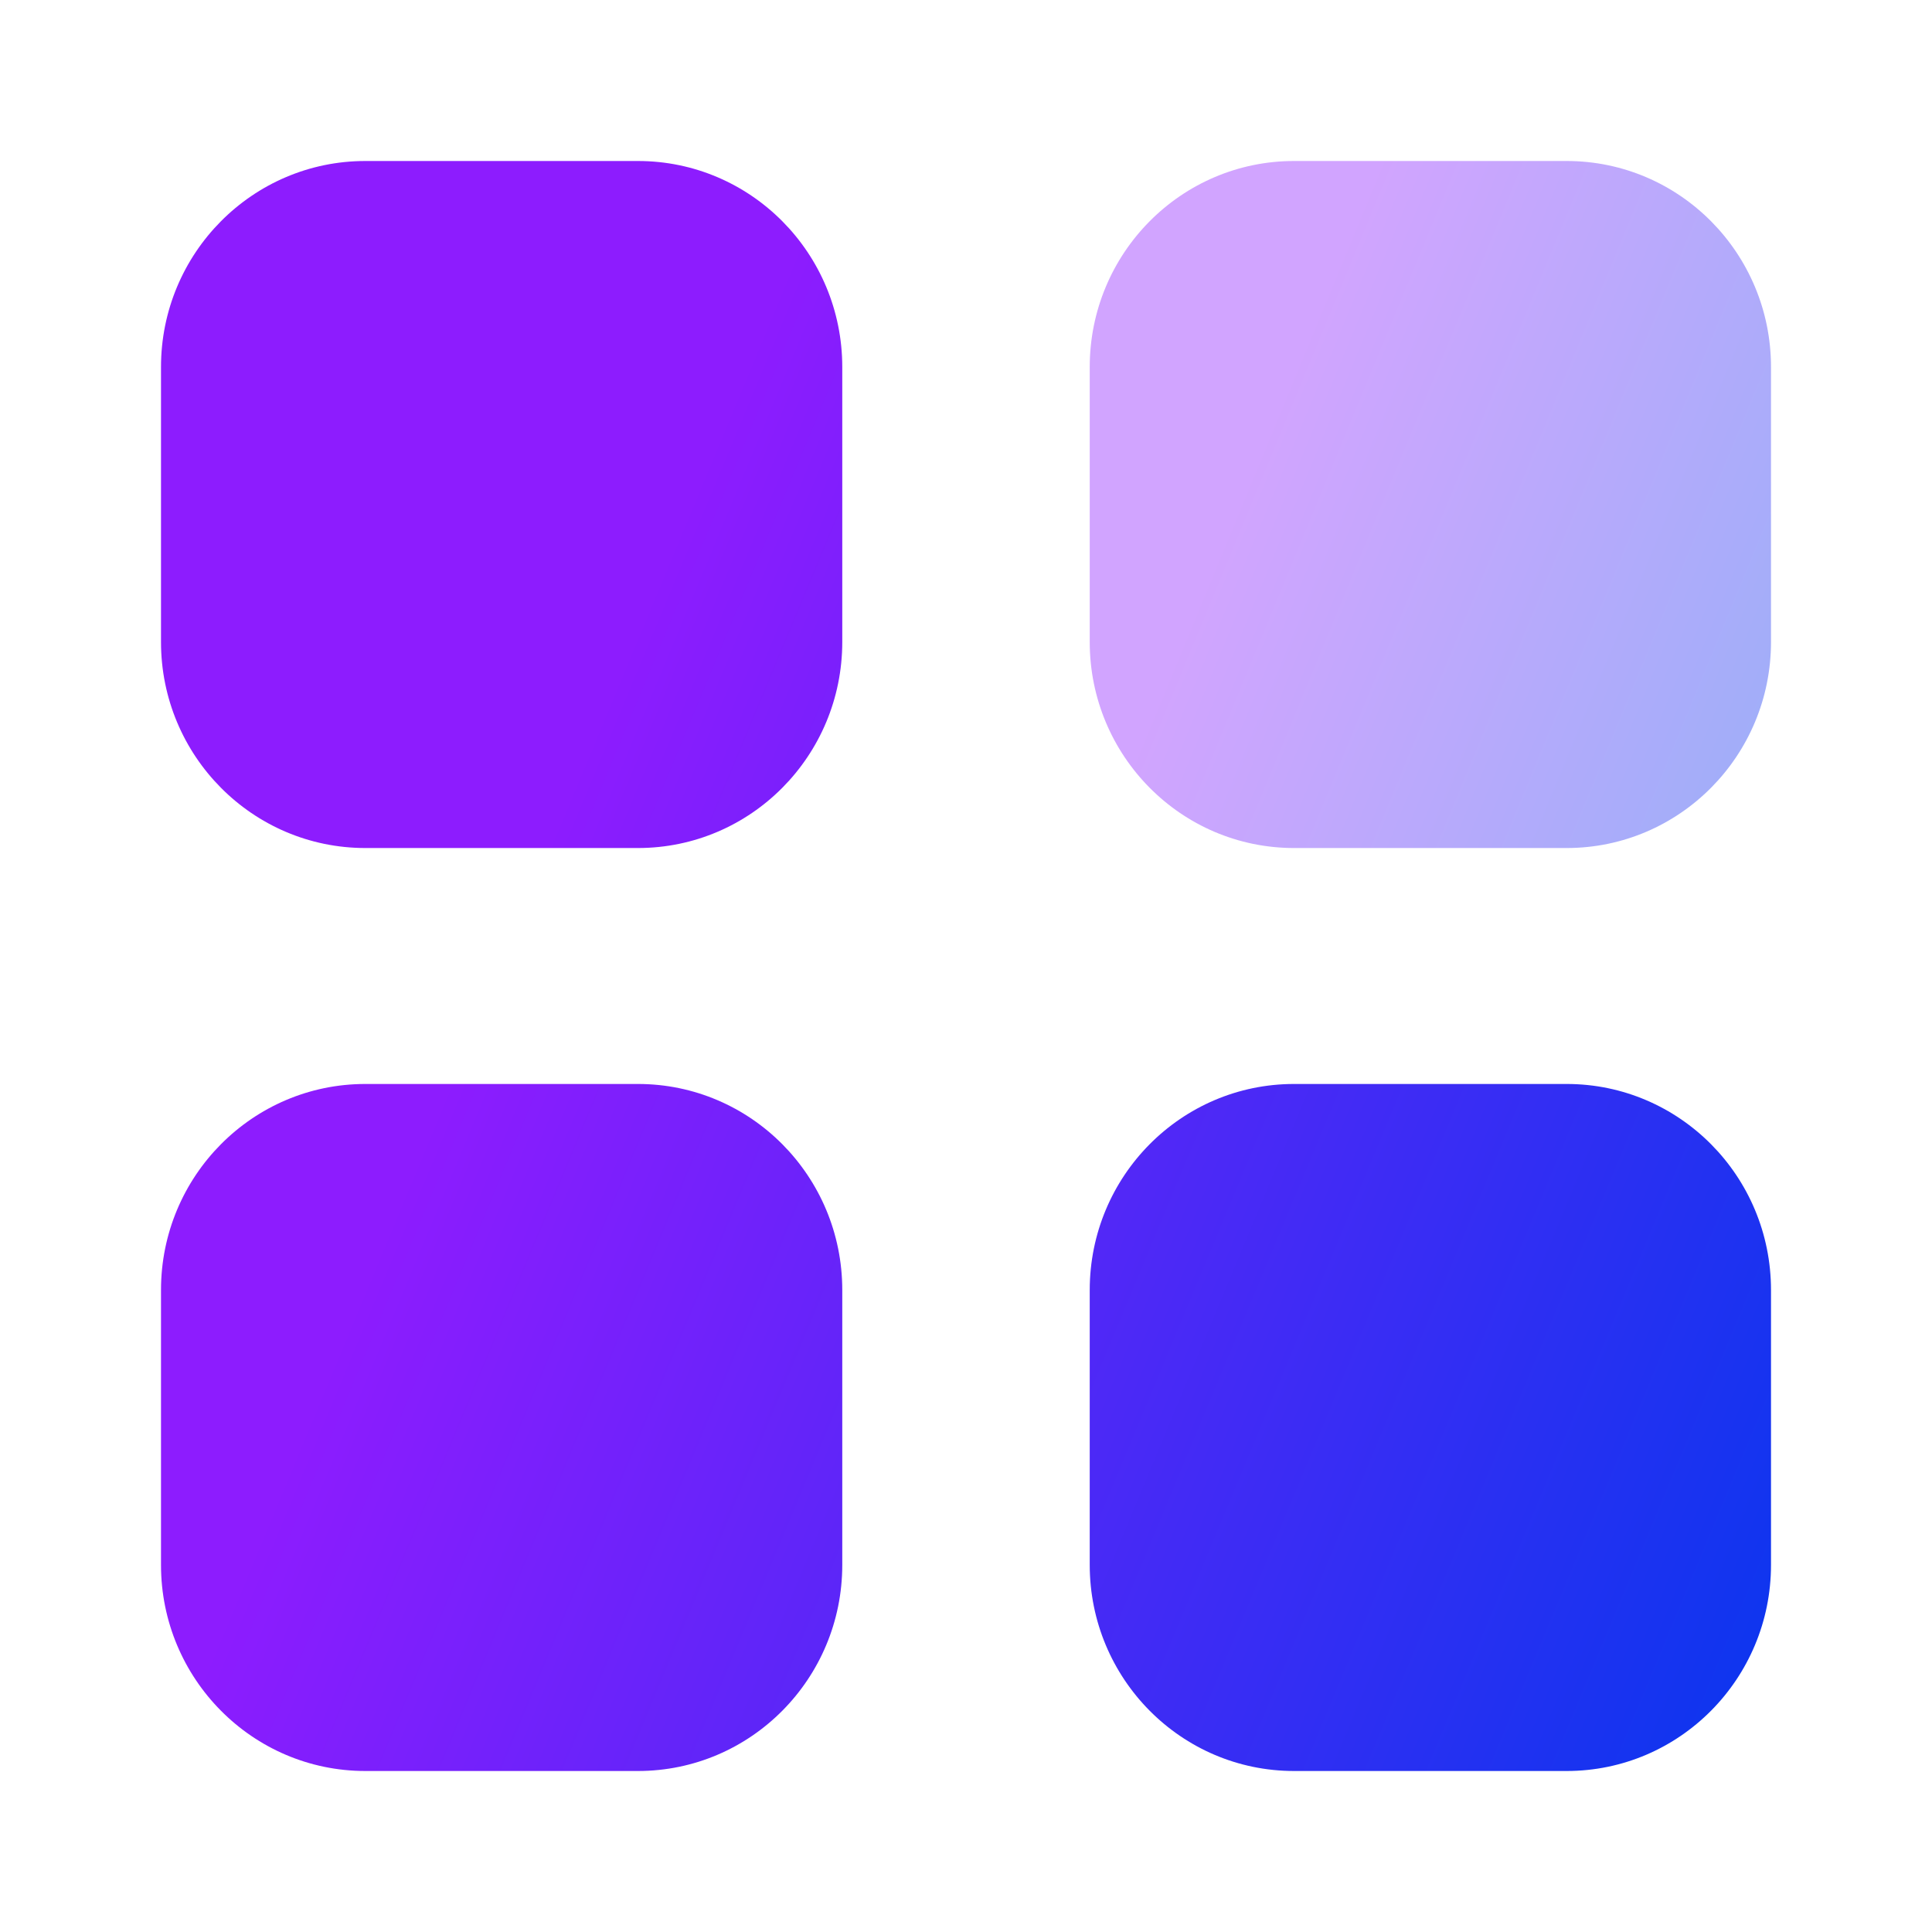 <svg width="48" height="48" viewBox="0 0 48 48" fill="none" xmlns="http://www.w3.org/2000/svg">
<path opacity="0.4" d="M32.151 4H38.923C41.727 4 44 6.292 44 9.12V15.949C44 18.777 41.727 21.069 38.923 21.069H32.151C29.346 21.069 27.074 18.777 27.074 15.949V9.12C27.074 6.292 29.346 4 32.151 4Z" fill="url(#paint0_linear_1_1194)"/>
<path d="M15.849 26.931C18.654 26.931 20.926 29.223 20.926 32.051V38.88C20.926 41.706 18.654 44 15.849 44H9.077C6.273 44 4 41.706 4 38.88V32.051C4 29.223 6.273 26.931 9.077 26.931H15.849ZM38.923 26.931C41.727 26.931 44 29.223 44 32.051V38.88C44 41.706 41.727 44 38.923 44H32.151C29.346 44 27.074 41.706 27.074 38.88V32.051C27.074 29.223 29.346 26.931 32.151 26.931H38.923ZM15.849 4C18.654 4 20.926 6.292 20.926 9.12V15.949C20.926 18.777 18.654 21.069 15.849 21.069H9.077C6.273 21.069 4 18.777 4 15.949V9.12C4 6.292 6.273 4 9.077 4H15.849Z" fill="url(#paint1_linear_1_1194)"/>
<defs>
<linearGradient id="paint0_linear_1_1194" x1="34.803" y1="2.356" x2="50.317" y2="8.765" gradientUnits="userSpaceOnUse">
<stop stop-color="#8D1CFE"/>
<stop offset="1" stop-color="#0038ED"/>
</linearGradient>
<linearGradient id="paint1_linear_1_1194" x1="22.265" y1="0.148" x2="58.837" y2="15.383" gradientUnits="userSpaceOnUse">
<stop stop-color="#8D1CFE"/>
<stop offset="1" stop-color="#0038ED"/>
</linearGradient>
</defs>
</svg>
